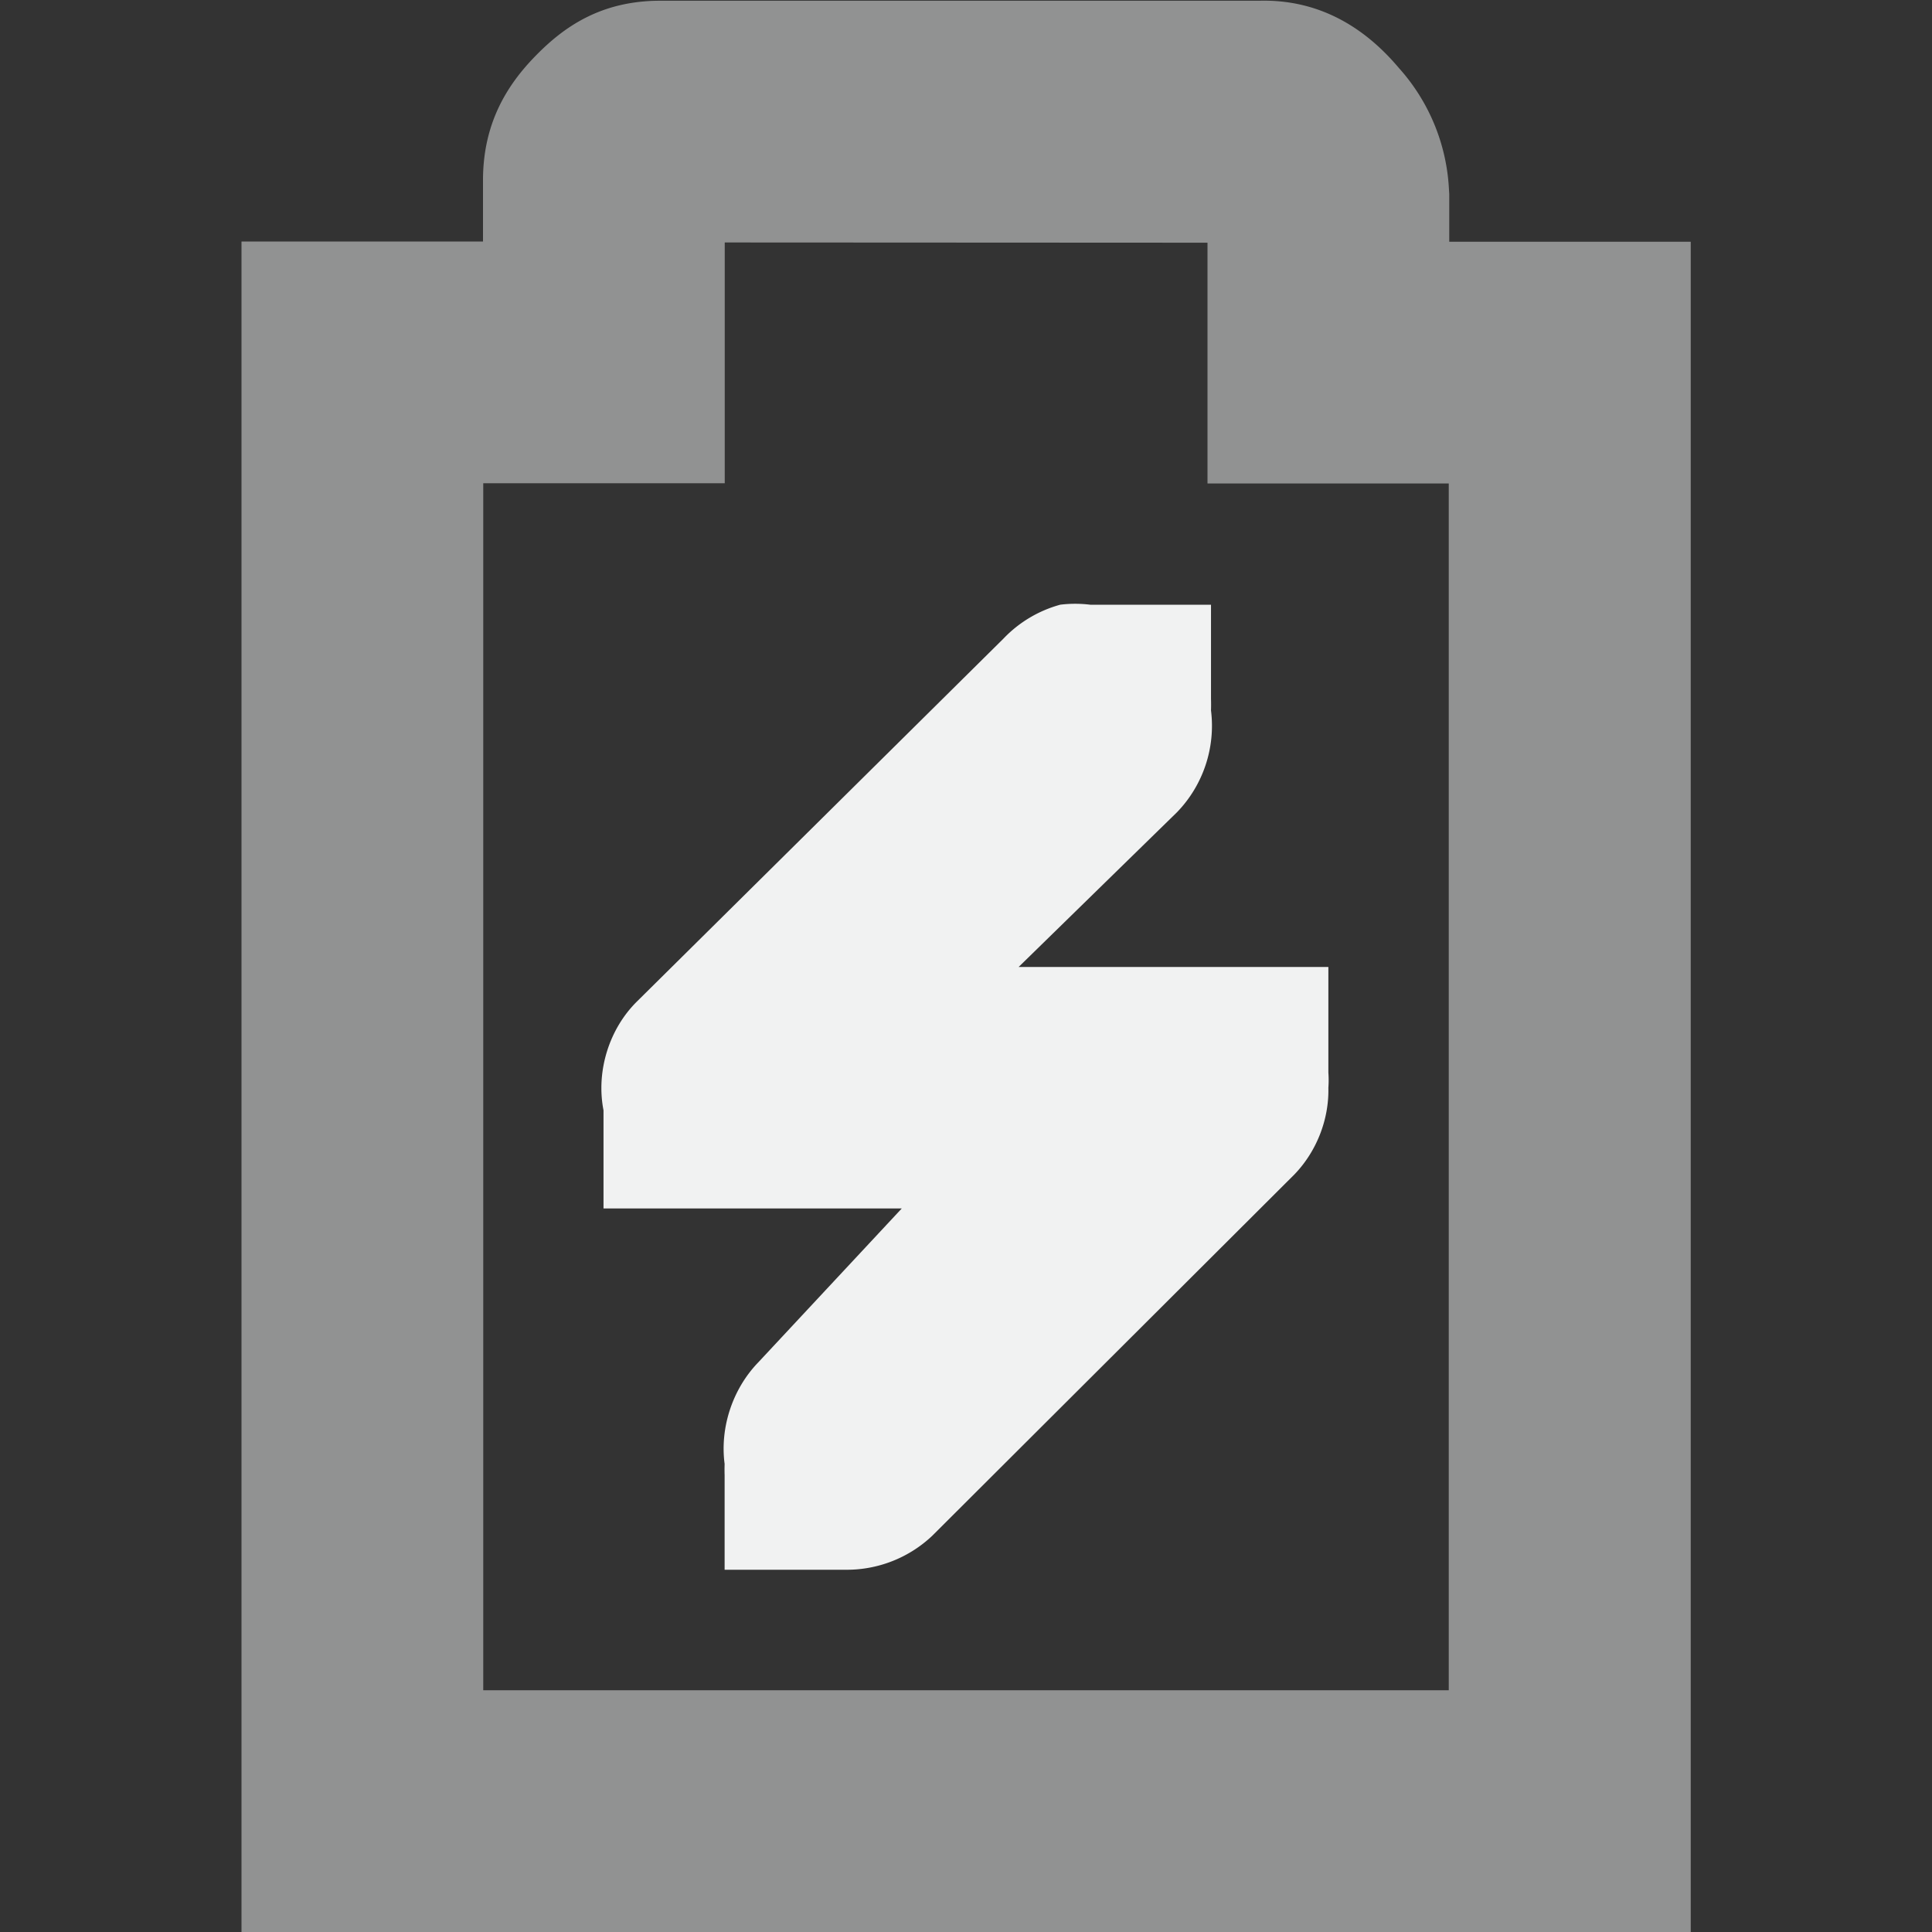 <svg xmlns="http://www.w3.org/2000/svg" viewBox="0 0 16 16" width="32" height="32">
    <rect x="0" y="0" width="16" height="16" fill="#333333" stroke="none"/>
    <g color="#f1f2f2" font-weight="400" fill="#f1f2f2">
        <path style="line-height:normal;-inkscape-font-specification:'Bitstream Vera Sans';text-indent:0;text-align:start;text-decoration-line:none;text-decoration-color:currentColor;text-transform:none;marker:none" d="M8.78 5.008a1.023 1.023 0 0 0-.47.281l-3.03 3c-.236.23-.345.583-.282.906v.813h2.47L6.282 11.28c-.214.22-.321.54-.281.844a1.464 1.464 0 0 0 0 .094V13h1a1.03 1.03 0 0 0 .719-.281l3-2.993c.183-.19.287-.454.281-.718a.87.87 0 0 0 0-.125v-.875H8.436l1.312-1.282a1.03 1.03 0 0 0 .281-.843 1.464 1.464 0 0 0 0-.094v-.781h-1a1.015 1.015 0 0 0-.25 0z" font-size="xx-small" font-family="Bitstream Vera Sans" overflow="visible"/>
        <path style="line-height:normal;text-indent:0;text-align:start;text-decoration-line:none;text-decoration-color:currentColor;text-transform:none;isolation:auto;marker:none" d="M5.469.006c-.492 0-.799.216-1.034.457C4.2.703 4 1.02 4 1.493V2H2v14l12.002.002v-14h-2v-.398L12 1.576a1.625 1.625 0 0 0-.416-1.014c-.236-.28-.62-.587-1.201-.554l.056-.002H5.47zm.533 2.002L10 2.01v1.994h1.998v9.994H4.002V4.002h2V2.008z" overflow="visible" opacity=".5"/>
    </g>
</svg>
